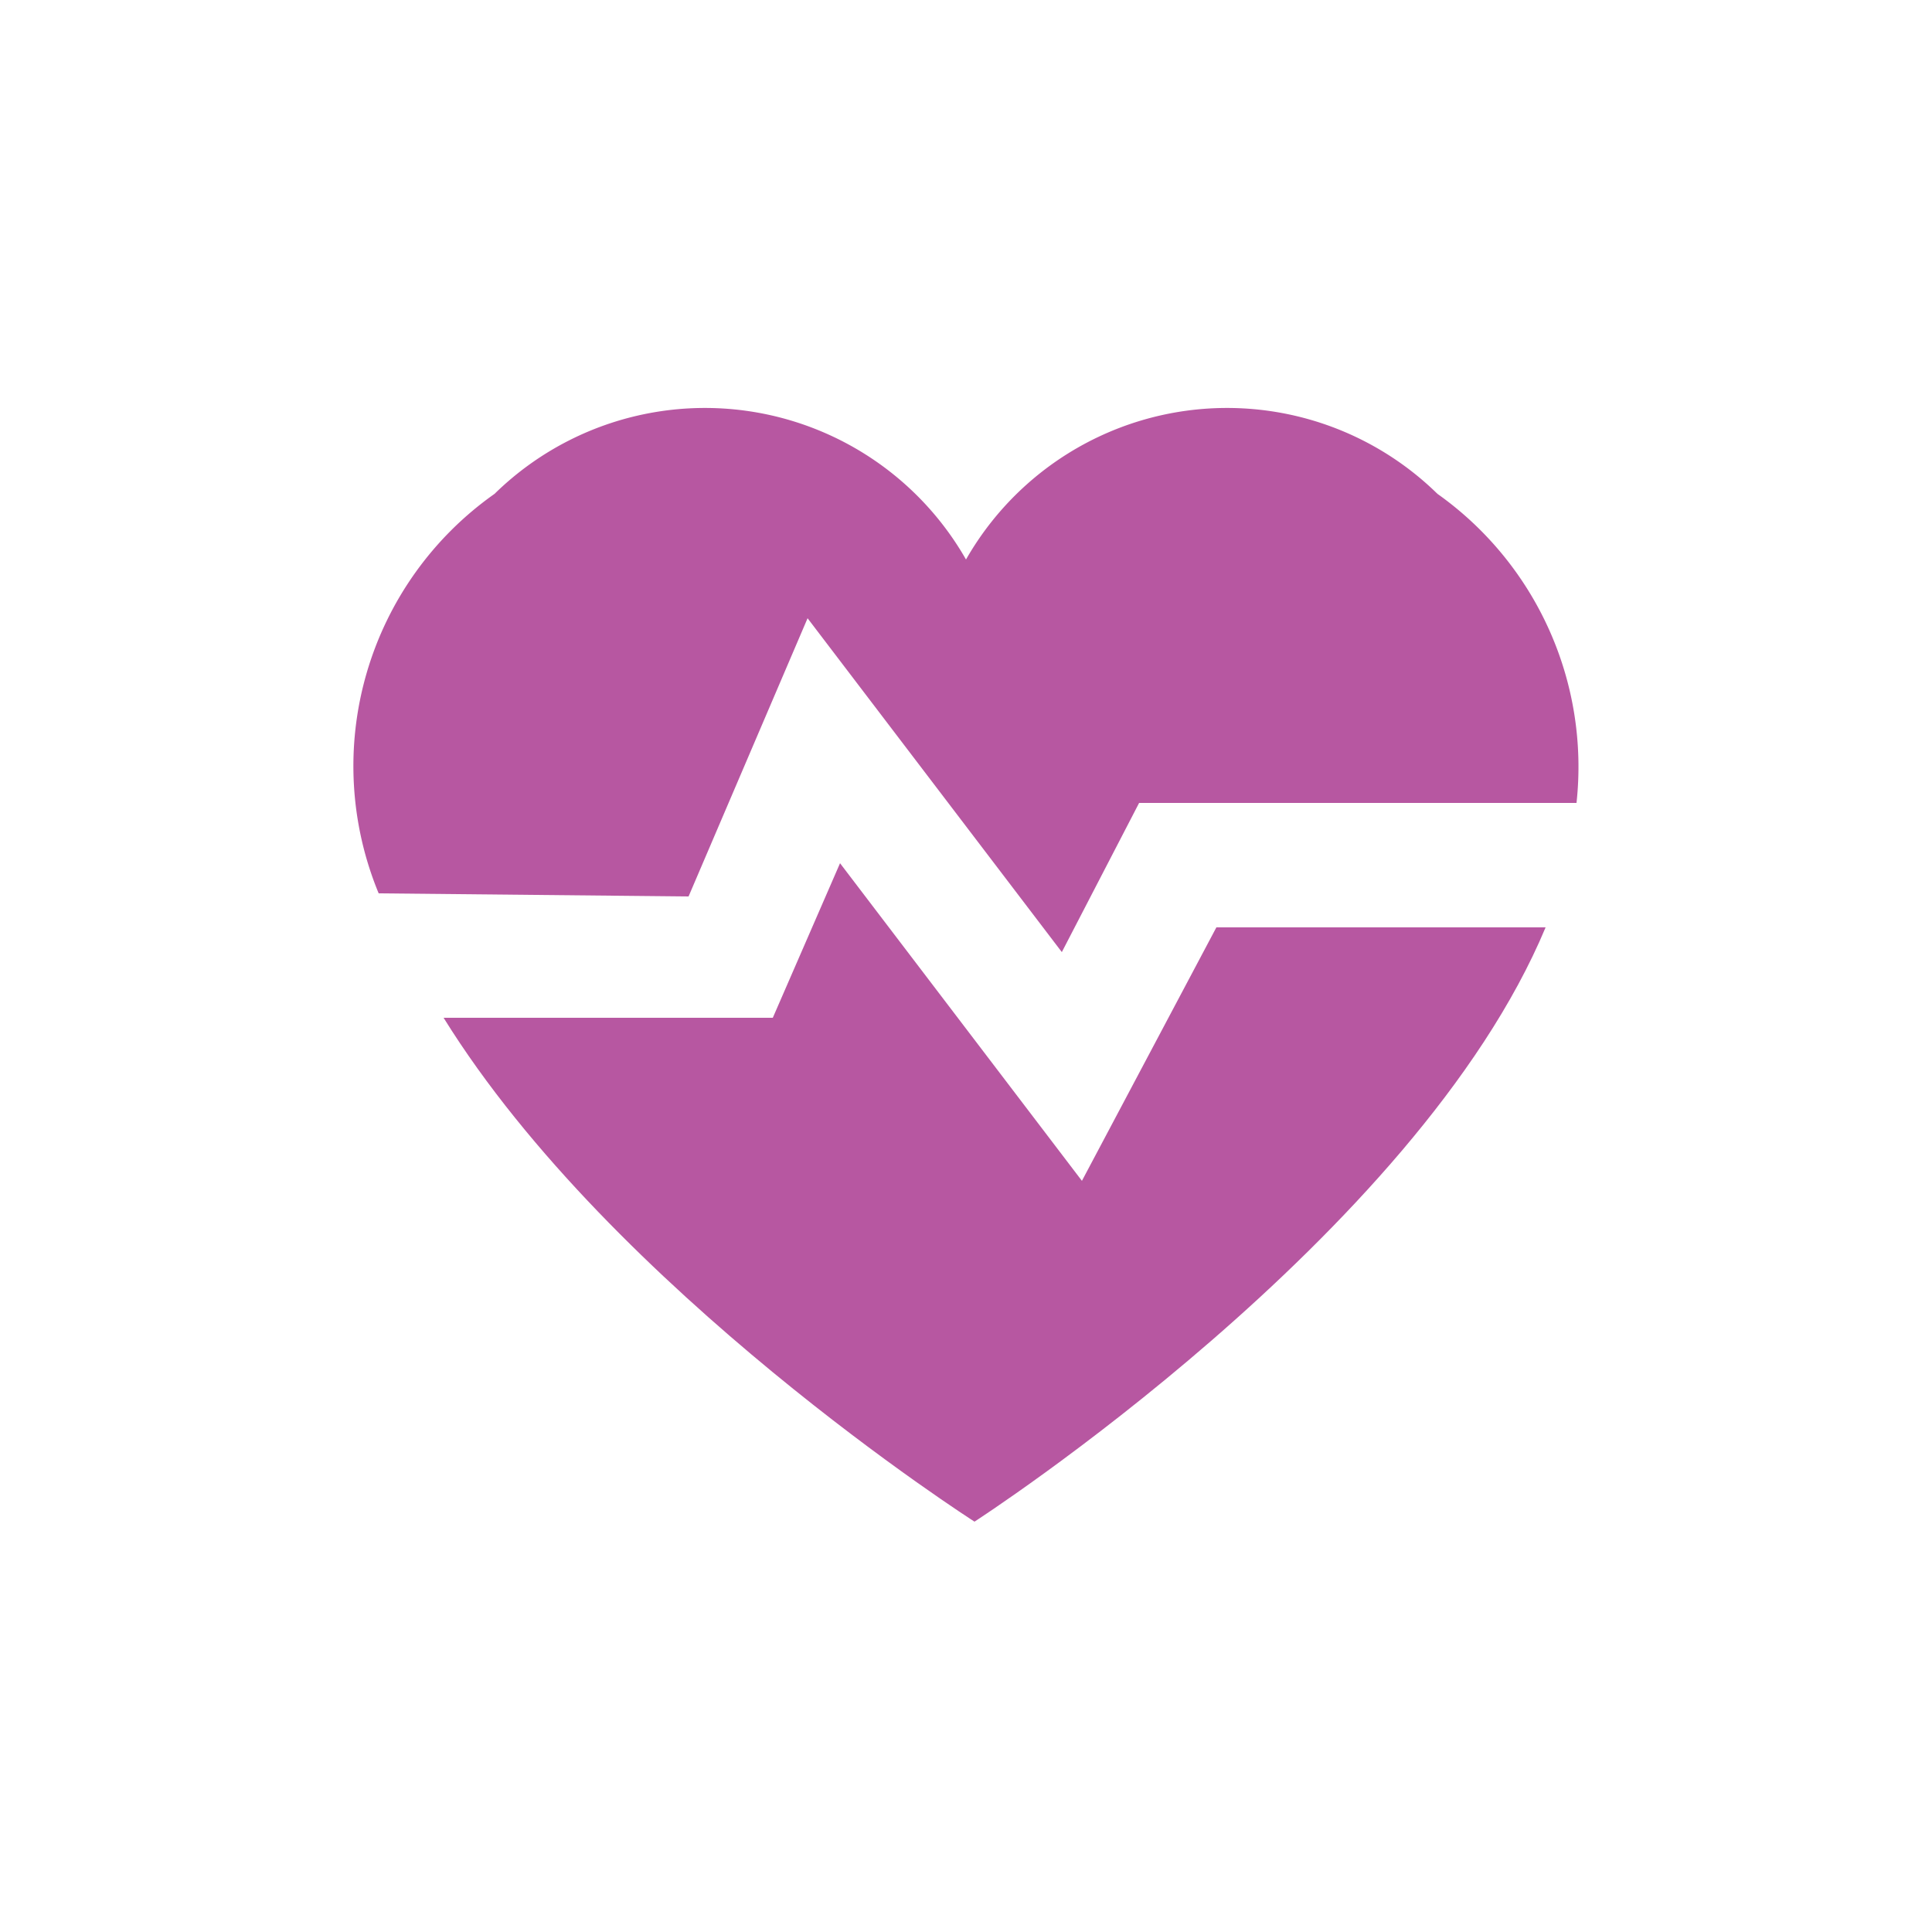<svg id="Layer_1" data-name="Layer 1" xmlns="http://www.w3.org/2000/svg" viewBox="0 0 25 25"><defs><style>.cls-1{fill:#b757a1;}</style></defs><title>Pressure</title><path class="cls-1" d="M8.91,11.6,10.45,8l3.29,4.32,1-1.93h5.66a4.33,4.33,0,0,0-1.8-4,3.89,3.89,0,0,0-6.1.85,3.89,3.89,0,0,0-6.1-.85,4.31,4.31,0,0,0-1.5,5.17Z"/><path class="cls-1" d="M15.74,12,14,15.28l-3.13-4.11-.87,2H5.74c2.19,3.53,6.87,6.52,6.87,6.52S18.33,16,20,12Z"/></svg>